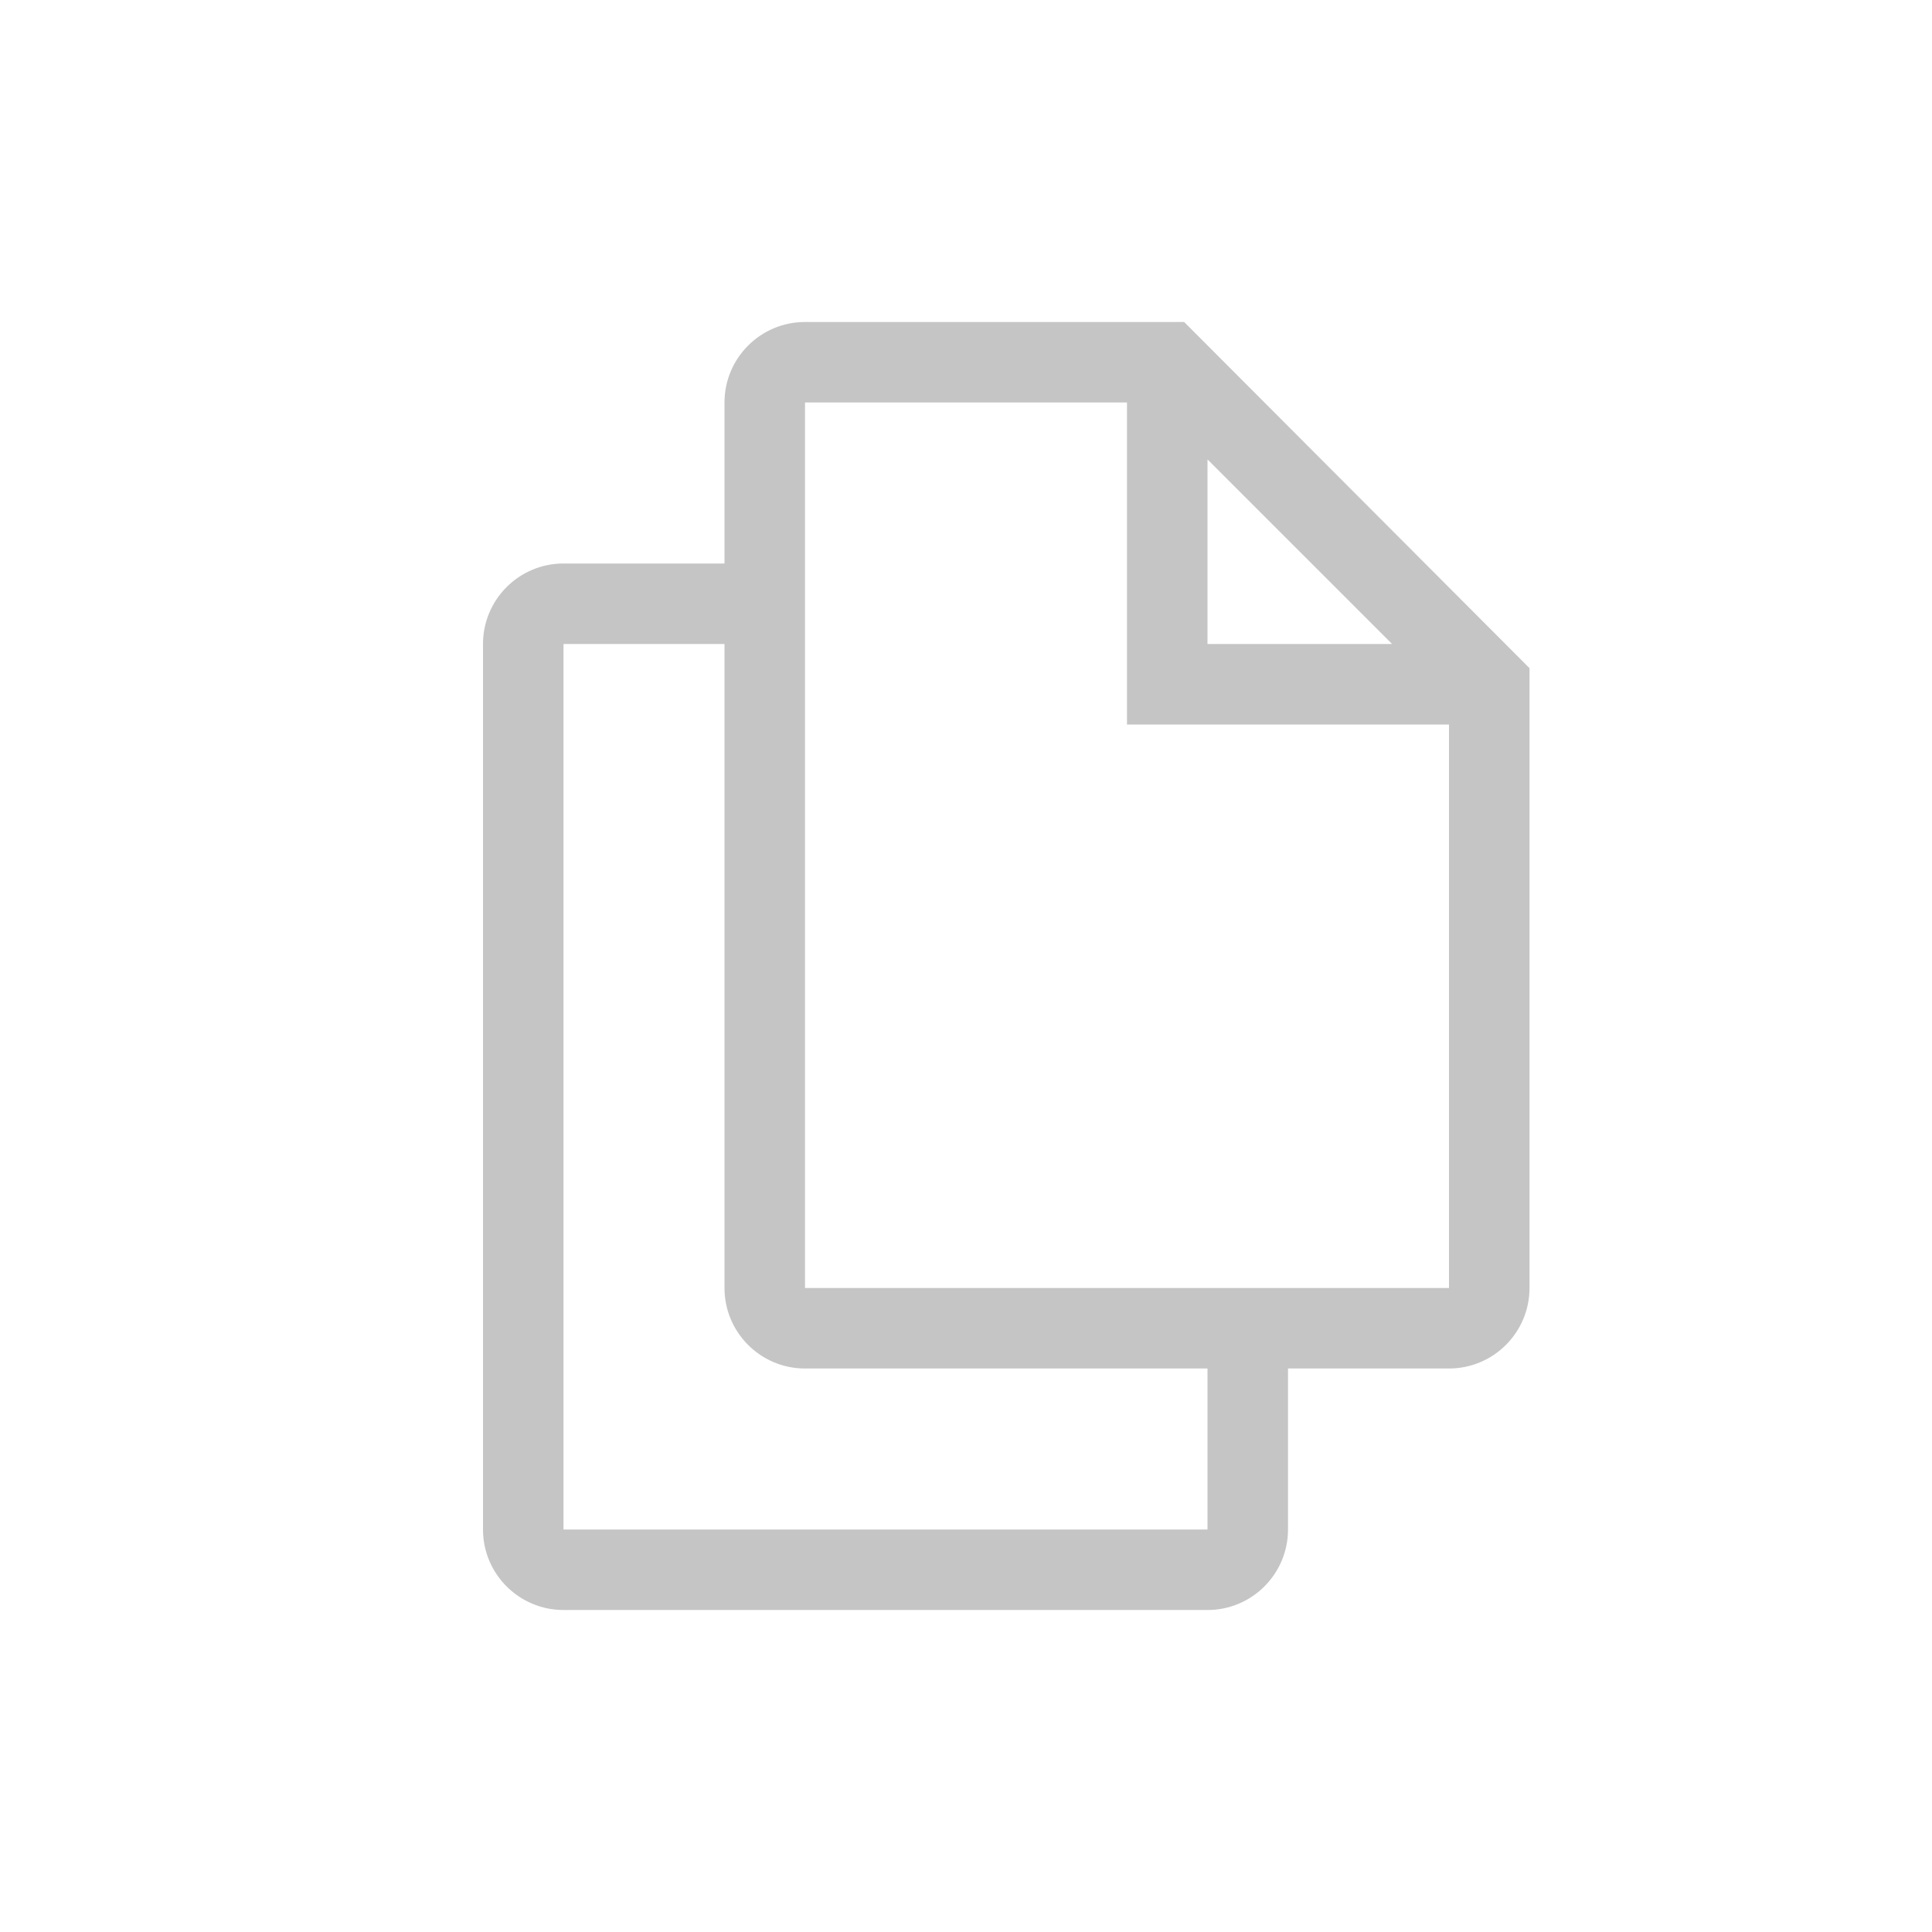 <svg xmlns="http://www.w3.org/2000/svg" width="24" height="24" viewBox="0 0 24 24"><path fill="#C5C5C5" fill-rule="evenodd" d="M16,17 L16,19 C16,19.552 15.552,20 15,20 L7,20 C6.448,20 6,19.552 6,19 L6,8 C6,7.448 6.448,7 7,7 L9,7 L9,5 C9,4.448 9.448,4 10,4 L14.71,4 L19,8.3 L19,16 C19,16.552 18.552,17 18,17 L16,17 Z M15,17 L10,17 C9.448,17 9,16.552 9,16 L9,8 L7,8 L7,19 L15,19 L15,17 Z M10,5 L10,16 L18,16 L18,9 L14,9 L14,5 L10,5 Z M15,5.707 L15,8 L17.293,8 L15,5.707 Z"/></svg>
